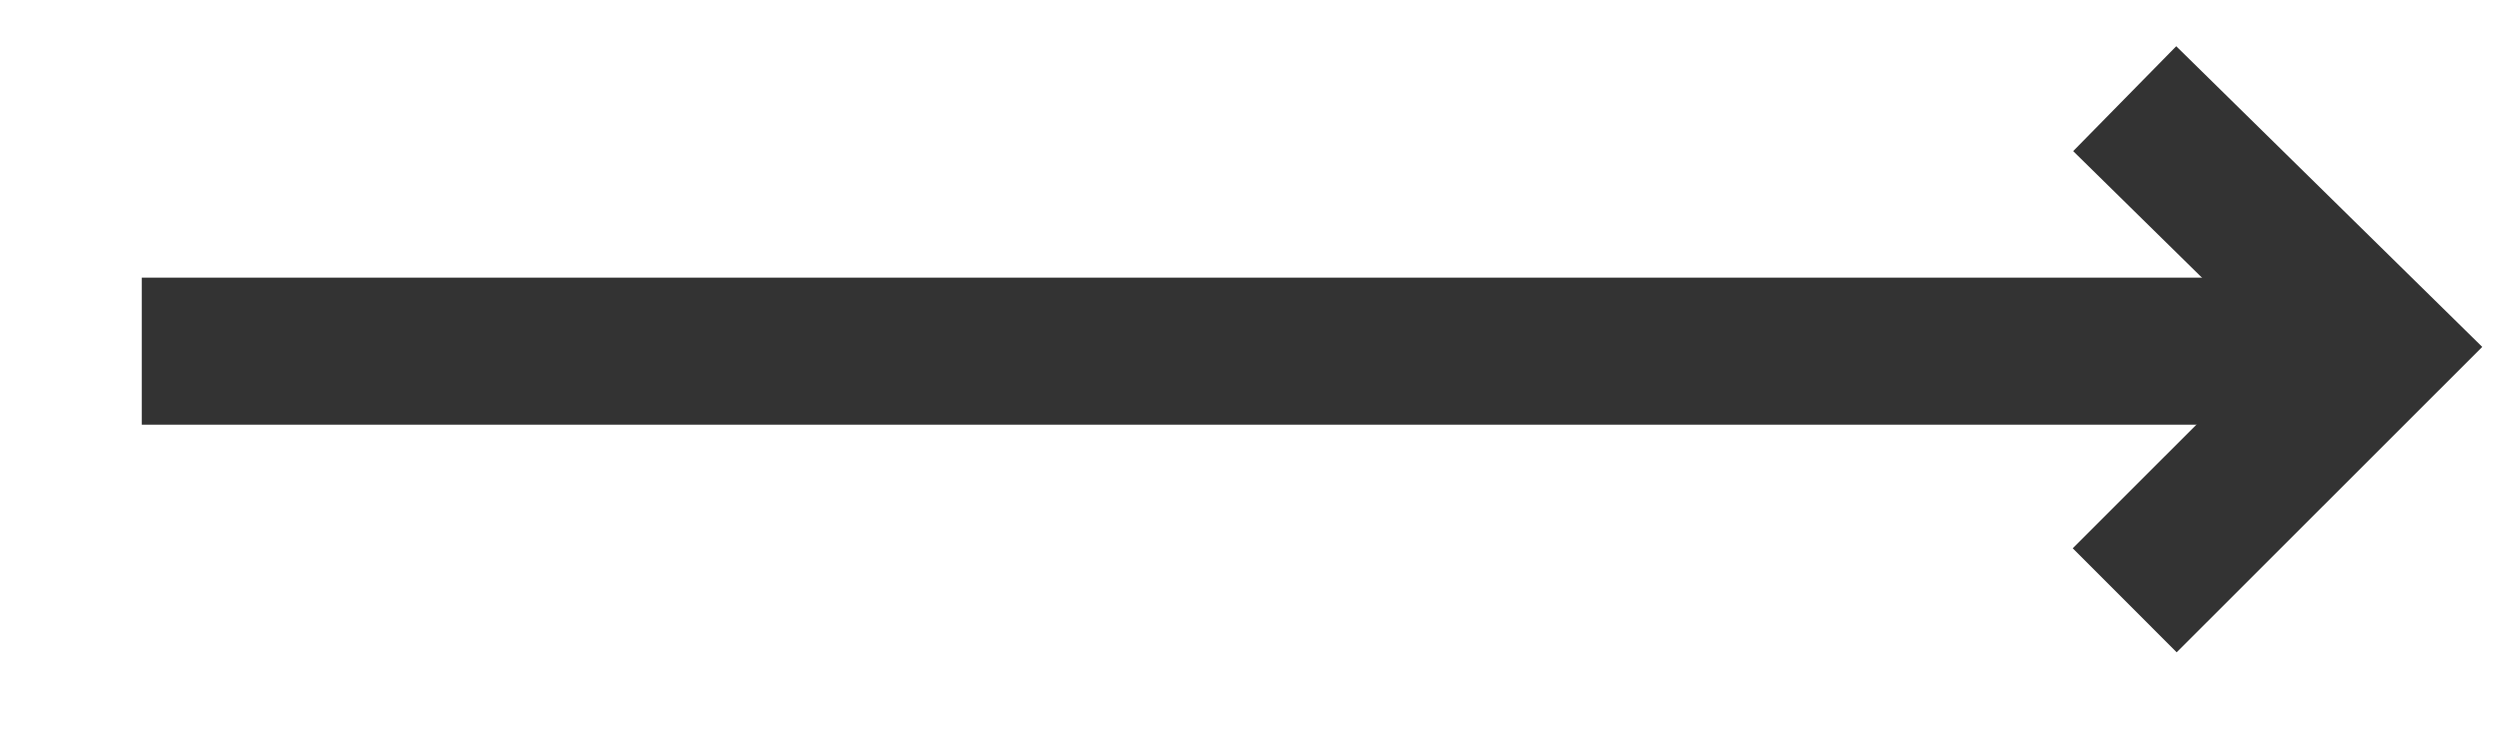 <svg width="17" height="5" viewBox="0 0 17 5" fill="none" xmlns="http://www.w3.org/2000/svg">
<path d="M0.964 2.388L16.164 2.388" stroke="#333333"/>
<path d="M14.448 4.082L16.169 2.362L14.448 0.671" stroke="#333333"/>
</svg>
